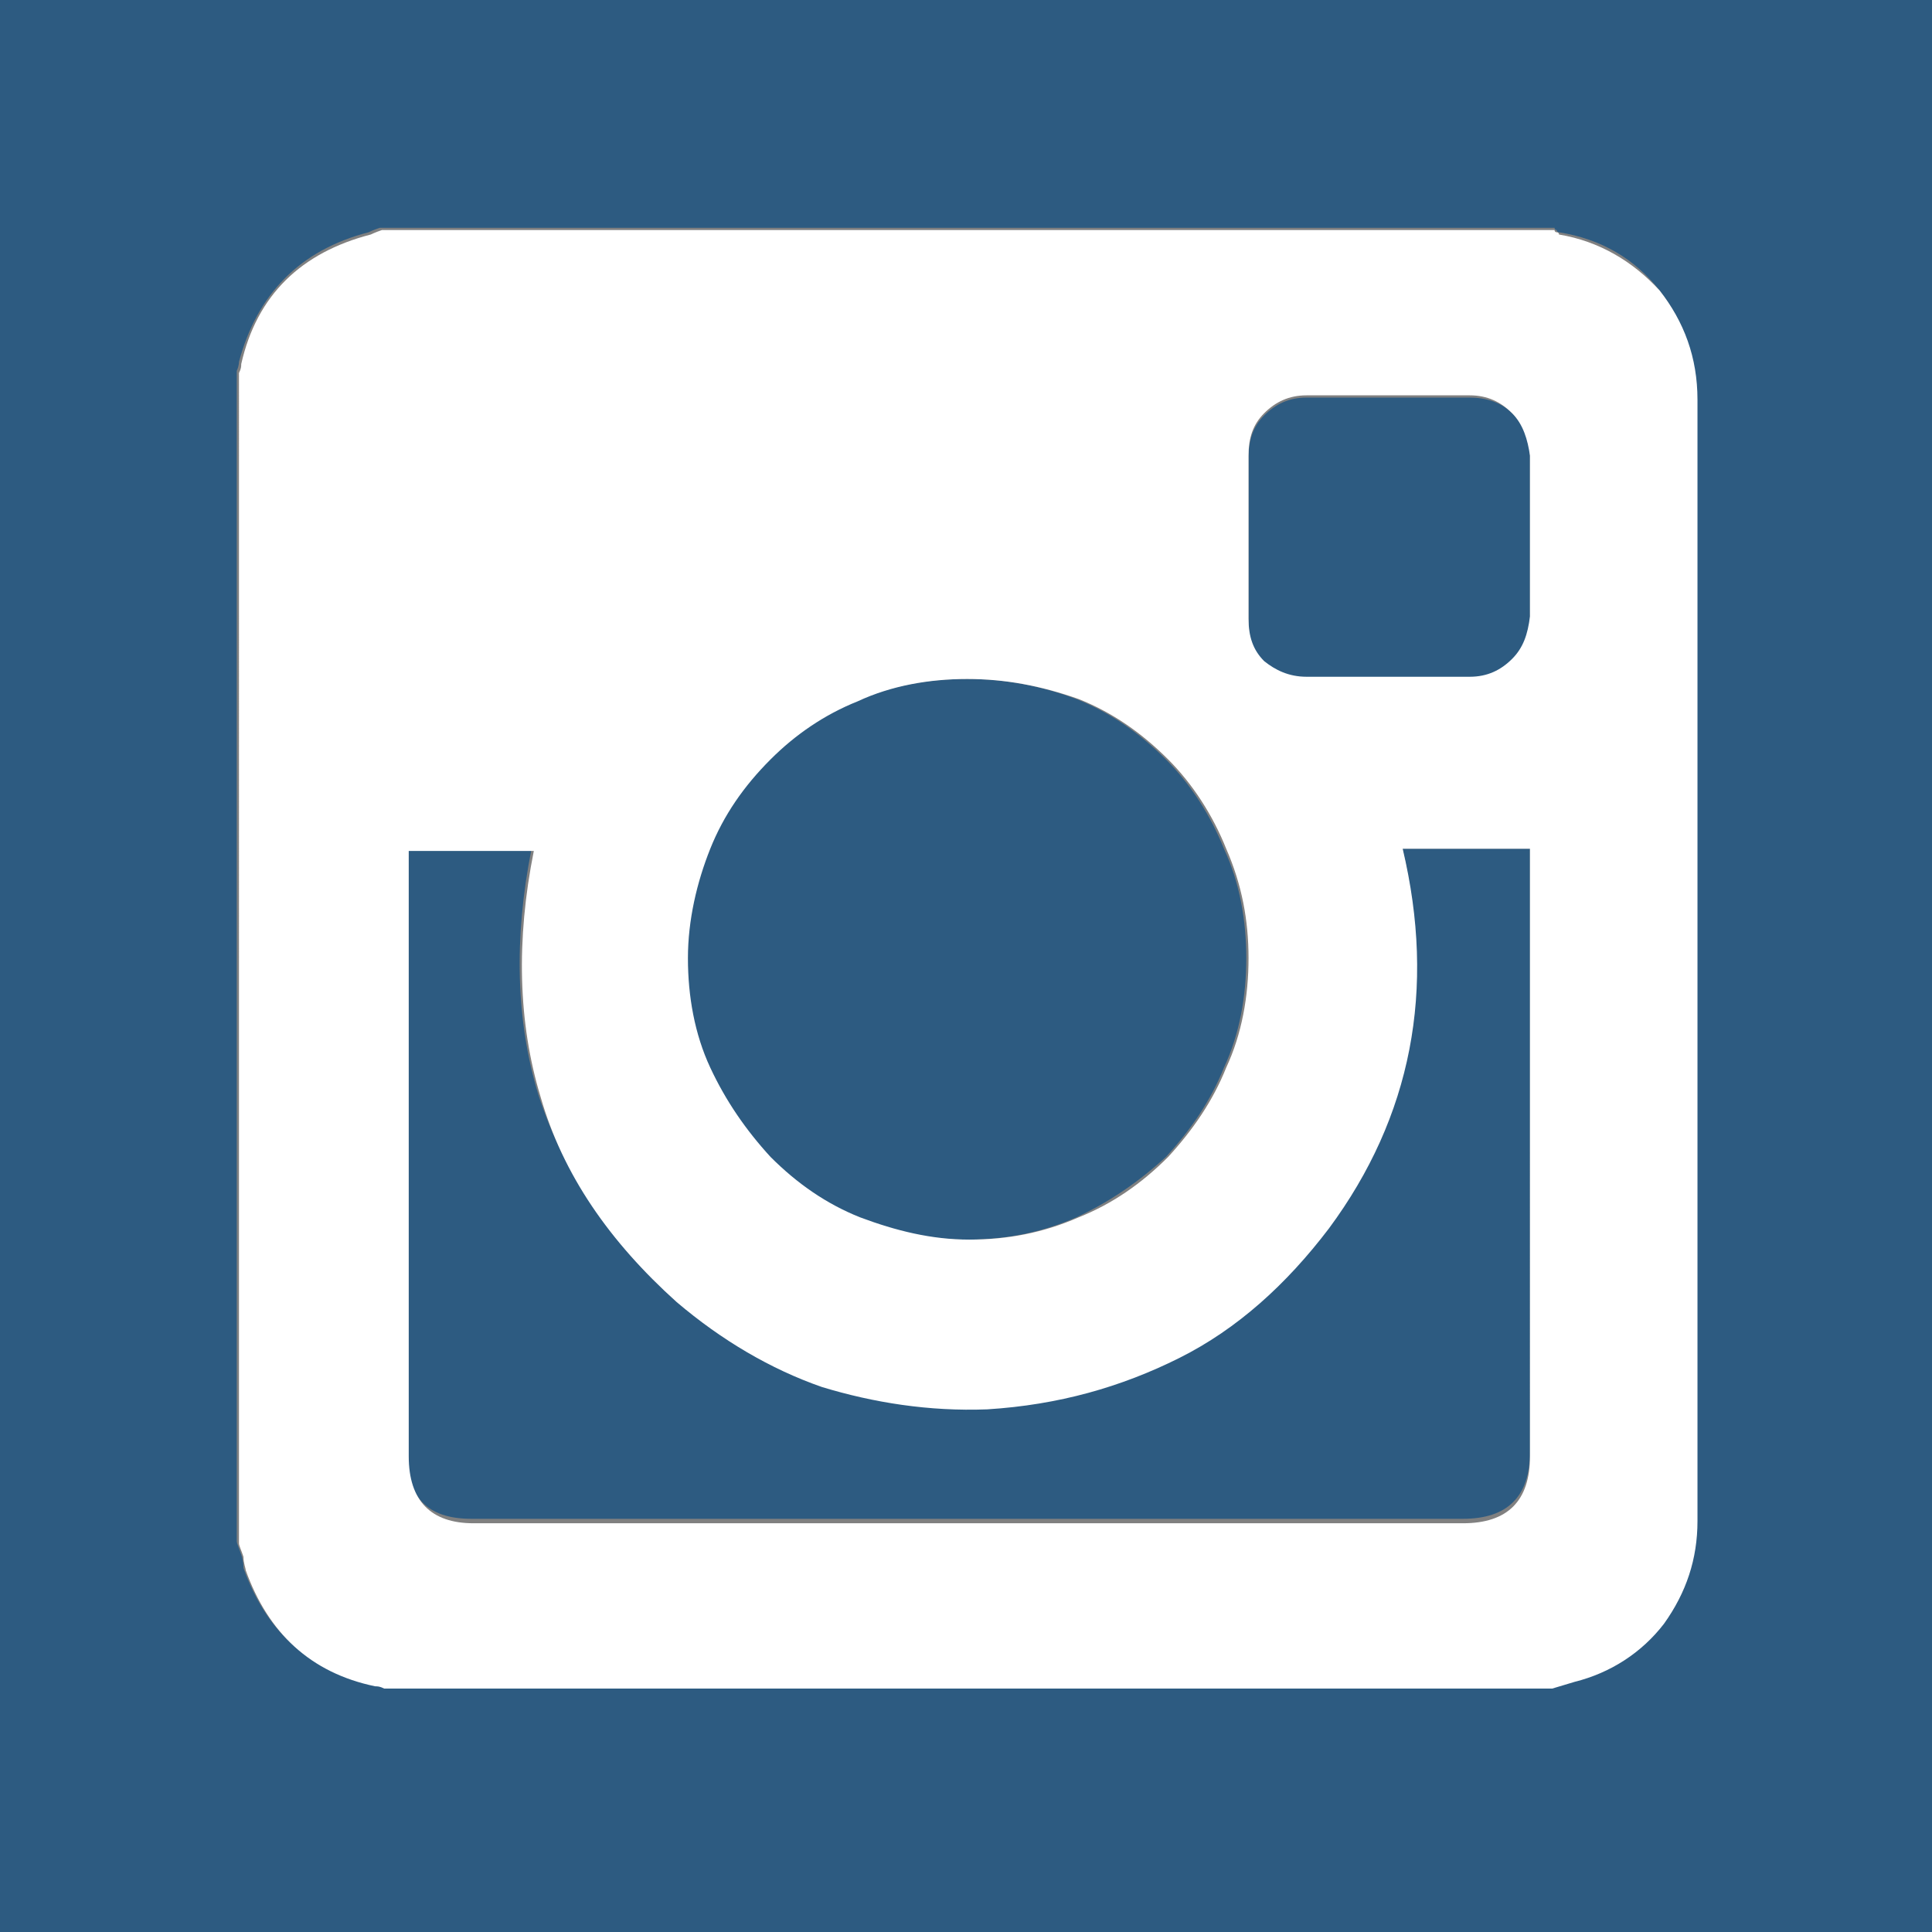 <?xml version="1.0" encoding="utf-8"?>
<!-- Generator: Adobe Illustrator 19.1.0, SVG Export Plug-In . SVG Version: 6.00 Build 0)  -->
<svg version="1.1" id="Selected_Items" xmlns="http://www.w3.org/2000/svg" xmlns:xlink="http://www.w3.org/1999/xlink" x="0px"
	 y="0px" viewBox="0 0 86.5 86.5" style="enable-background:new 0 0 86.5 86.5;" xml:space="preserve">
<rect x="0" y="0" width="86.5" height="86.5" fill="#808080" stroke="none"/>
<style type="text/css">
	.st0{fill-rule:evenodd;clip-rule:evenodd;fill:#2D5B81;}
	.st1{fill-rule:evenodd;clip-rule:evenodd;fill:#FFFFFF;}
</style>
<g>
	<path class="st0" d="M86.5,86.5H0V0h86.5V86.5z M62.8,38h5.7V65c0,2-1,3-3,3H21.1c-2,0-2.9-1-2.9-3V38h5.6c-0.8,4-0.7,7.7,0.3,11
		c1.1,3.4,3.1,6.5,6.1,9.2c2,1.7,4.1,3,6.5,3.8c2.3,0.8,4.8,1.1,7.4,1c3.2-0.2,6-0.9,8.6-2.3c2.6-1.4,4.8-3.3,6.7-5.8
		C63.1,49.9,64.2,44.3,62.8,38z M43.3,30.4c1.7,0,3.3,0.3,4.9,0.9c1.5,0.6,2.8,1.5,4,2.7c1.1,1.1,2,2.5,2.6,4c0.7,1.5,1,3.2,1,4.9
		c0,1.7-0.3,3.4-1,4.9c-0.6,1.5-1.5,2.8-2.6,4c-1.2,1.1-2.5,2-4,2.7c-1.6,0.7-3.2,1-4.9,1c-1.7,0-3.3-0.3-4.9-1
		c-1.5-0.6-2.8-1.5-4-2.7c-1.1-1.2-2-2.5-2.7-4c-0.6-1.5-1-3.2-1-4.9c0-1.7,0.3-3.3,1-4.9c0.6-1.5,1.5-2.8,2.7-4
		c1.1-1.1,2.4-2,3.9-2.6C39.9,30.7,41.5,30.4,43.3,30.4z M67.7,18.5c0.5,0.5,0.8,1.2,0.8,2c0,2.4,0,4.8,0,7.2c0,0.8-0.3,1.4-0.8,1.9
		c-0.5,0.5-1.1,0.7-1.9,0.8c-2.4,0-4.9,0-7.3,0c-0.8,0-1.4-0.3-1.9-0.7c-0.5-0.5-0.7-1.1-0.7-1.9v-7.3c0-0.8,0.2-1.4,0.7-1.9
		c0.5-0.5,1.1-0.8,1.9-0.8c2.9,0,5.4,0,7.3,0C66.5,17.8,67.2,18,67.7,18.5z M74.3,13c-1.1-1.4-2.6-2.3-4.5-2.6c0,0-0.1,0-0.1-0.1
		c-0.1,0-0.1-0.1-0.1-0.1H17c-0.3,0.1-0.5,0.2-0.5,0.2c-3.1,0.8-5,2.8-5.8,5.8c0,0,0,0.2-0.1,0.4V69c0,0.1,0.1,0.3,0.2,0.6
		c0.1,0.3,0.1,0.5,0.1,0.6c1,2.8,2.9,4.6,5.8,5.2c0.1,0,0.2,0,0.4,0.1h52.3l1-0.3c1.6-0.4,2.9-1.3,4-2.6c1-1.4,1.5-2.9,1.5-4.6V17.9
		C75.9,16,75.4,14.4,74.3,13z"/>
	<path class="st1" d="M74.3,13c1.1,1.4,1.7,3,1.7,4.9v50.2c0,1.7-0.5,3.2-1.5,4.6c-1,1.3-2.4,2.2-4,2.6l-1,0.3H17.2
		c-0.2-0.1-0.3-0.1-0.4-0.1c-2.9-0.6-4.8-2.4-5.8-5.2c0-0.1-0.1-0.3-0.1-0.6c-0.1-0.3-0.2-0.5-0.2-0.6V16.7c0.1-0.2,0.1-0.3,0.1-0.4
		c0.7-3.1,2.7-5,5.8-5.8c0,0,0.2-0.1,0.5-0.2h52.5c0,0,0,0.1,0.1,0.1c0.1,0,0.1,0.1,0.1,0.1C71.6,10.8,73.1,11.7,74.3,13z
		 M67.7,18.5c-0.5-0.5-1.1-0.8-1.9-0.8c-1.9,0-4.4,0-7.3,0c-0.8,0-1.4,0.3-1.9,0.8c-0.5,0.5-0.7,1.1-0.7,1.9v7.3
		c0,0.8,0.2,1.4,0.7,1.9c0.5,0.4,1.1,0.7,1.9,0.7c2.4,0,4.9,0,7.3,0c0.8,0,1.4-0.3,1.9-0.8c0.5-0.5,0.7-1.1,0.8-1.9
		c0-2.4,0-4.8,0-7.2C68.4,19.7,68.2,19,67.7,18.5z M43.3,30.4c-1.7,0-3.4,0.3-4.9,1c-1.5,0.6-2.8,1.5-3.9,2.6
		c-1.2,1.2-2.1,2.5-2.7,4c-0.6,1.5-1,3.2-1,4.9c0,1.7,0.3,3.4,1,4.9c0.7,1.5,1.6,2.8,2.7,4c1.2,1.2,2.5,2.1,4,2.7
		c1.6,0.6,3.2,1,4.9,1c1.7,0,3.3-0.3,4.9-1c1.5-0.6,2.8-1.5,4-2.7c1.1-1.2,2-2.5,2.6-4c0.7-1.5,1-3.2,1-4.9c0-1.7-0.3-3.3-1-4.9
		c-0.6-1.5-1.5-2.9-2.6-4c-1.2-1.2-2.5-2.1-4-2.7C46.6,30.7,45,30.4,43.3,30.4z M62.8,38c1.5,6.3,0.4,12-3.3,17
		c-1.9,2.5-4.1,4.5-6.7,5.8c-2.6,1.3-5.4,2.1-8.6,2.3c-2.6,0.1-5.1-0.3-7.4-1c-2.3-0.8-4.5-2.1-6.5-3.8c-3-2.7-5.1-5.7-6.1-9.2
		c-1-3.3-1.1-7-0.3-11h-5.6v27.1c0,2,1,3,2.9,3h44.3c2,0,3-1,3-3V38H62.8z"/>
</g>
</svg>
